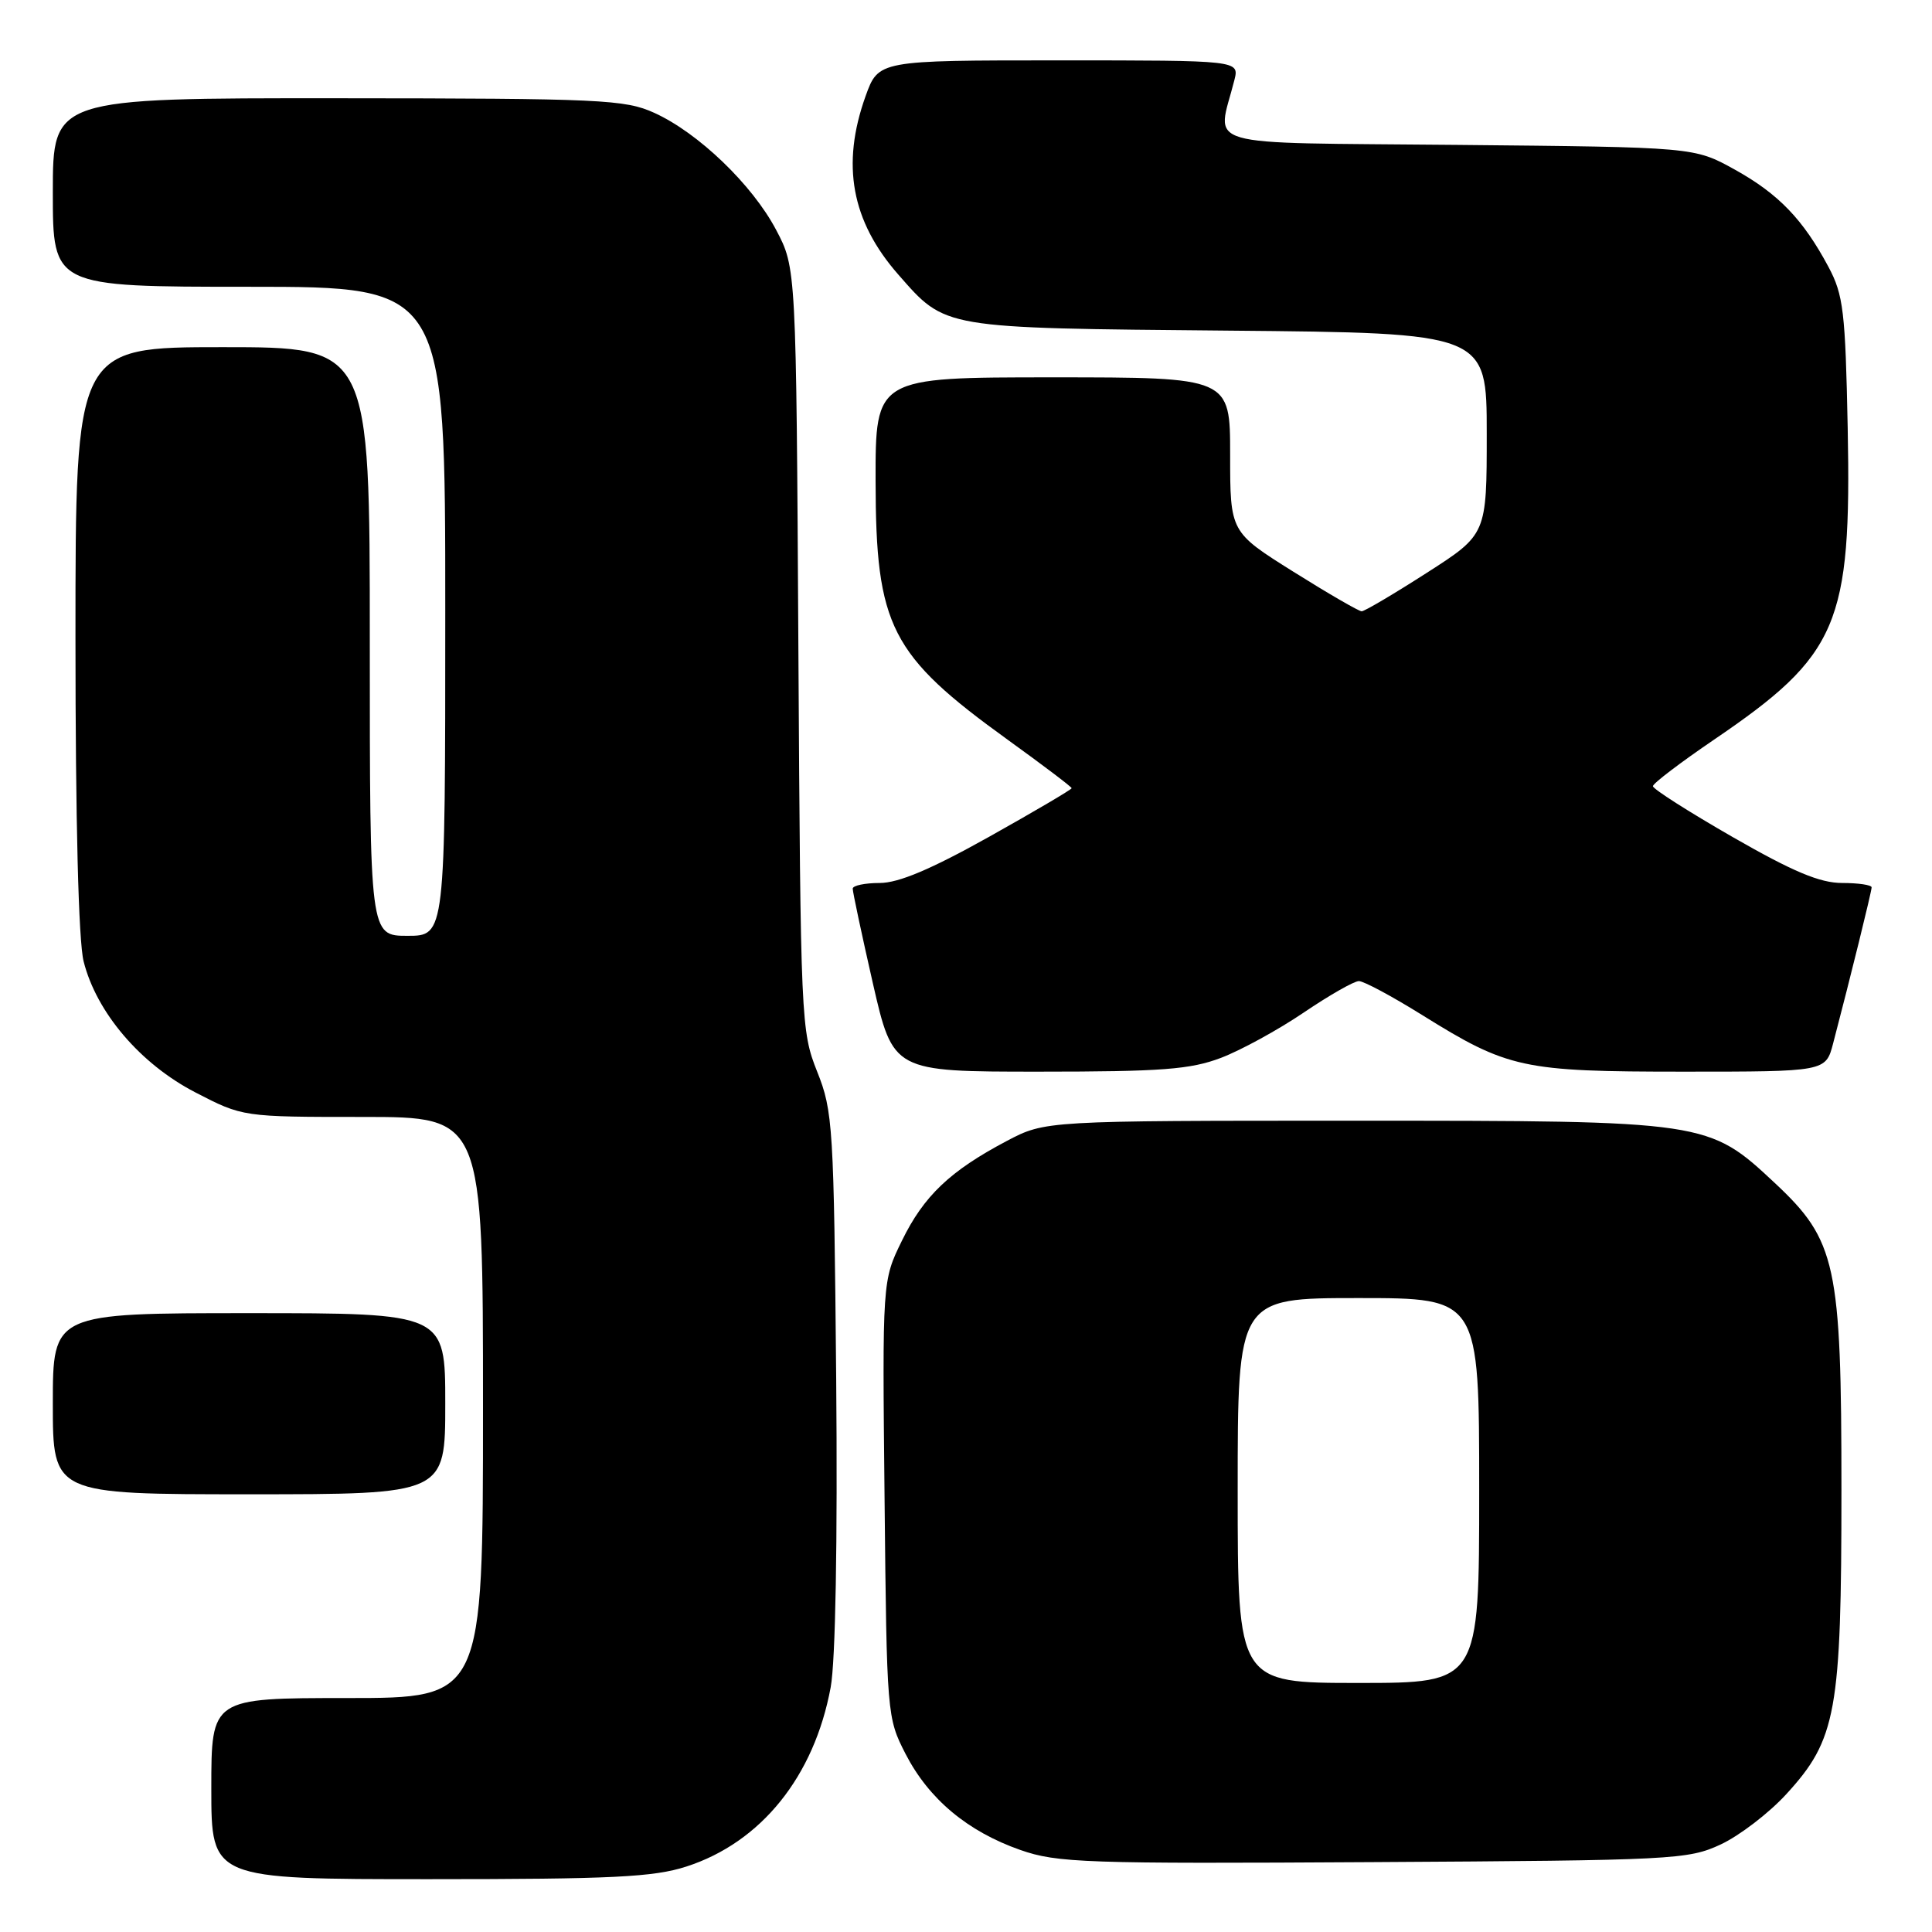 <?xml version="1.0" encoding="UTF-8" standalone="no"?>
<!DOCTYPE svg PUBLIC "-//W3C//DTD SVG 1.1//EN" "http://www.w3.org/Graphics/SVG/1.1/DTD/svg11.dtd" >
<svg xmlns="http://www.w3.org/2000/svg" xmlns:xlink="http://www.w3.org/1999/xlink" version="1.1" viewBox="0 0 256 256">
 <g >
 <path fill="currentColor"
d=" M 90.94 247.33 C 100.85 244.13 107.89 235.39 110.07 223.57 C 110.71 220.09 110.99 204.38 110.80 182.71 C 110.49 149.19 110.37 147.24 108.28 142.00 C 106.14 136.63 106.08 135.32 105.79 86.00 C 105.50 35.50 105.50 35.50 102.84 30.46 C 99.68 24.47 92.52 17.59 86.69 14.95 C 82.81 13.19 79.69 13.04 44.75 13.02 C 7.00 13.00 7.00 13.00 7.00 25.50 C 7.00 38.00 7.00 38.00 33.00 38.00 C 59.00 38.00 59.00 38.00 59.00 81.00 C 59.00 124.00 59.00 124.00 54.00 124.00 C 49.00 124.00 49.00 124.00 49.00 85.00 C 49.00 46.00 49.00 46.00 29.50 46.00 C 10.00 46.00 10.00 46.00 10.00 84.56 C 10.00 108.79 10.40 124.70 11.08 127.39 C 12.78 134.15 18.59 140.97 25.87 144.74 C 32.17 148.00 32.17 148.00 48.09 148.00 C 64.00 148.00 64.00 148.00 64.00 186.50 C 64.00 225.00 64.00 225.00 46.00 225.00 C 28.00 225.00 28.00 225.00 28.00 237.00 C 28.00 249.00 28.00 249.00 56.89 249.00 C 81.12 249.00 86.60 248.73 90.94 247.33 Z  M 228.00 244.40 C 230.47 243.25 234.38 240.26 236.68 237.75 C 243.34 230.49 244.00 226.86 244.00 197.36 C 244.00 167.53 243.31 164.37 235.19 156.77 C 226.37 148.52 226.21 148.50 179.50 148.50 C 138.50 148.50 138.50 148.50 133.39 151.19 C 125.88 155.16 122.41 158.46 119.51 164.40 C 116.91 169.70 116.91 169.70 117.21 198.63 C 117.50 227.27 117.53 227.61 120.00 232.42 C 123.08 238.39 128.21 242.68 135.20 245.13 C 140.08 246.84 143.78 246.97 182.00 246.74 C 221.76 246.51 223.69 246.41 228.00 244.40 Z  M 59.00 186.00 C 59.00 174.00 59.00 174.00 33.00 174.00 C 7.00 174.00 7.00 174.00 7.00 186.00 C 7.00 198.00 7.00 198.00 33.00 198.00 C 59.00 198.00 59.00 198.00 59.00 186.00 Z  M 161.79 140.17 C 164.44 139.16 169.37 136.46 172.75 134.17 C 176.13 131.88 179.42 130.00 180.06 130.00 C 180.70 130.00 184.45 132.01 188.40 134.47 C 199.83 141.59 201.70 142.00 223.09 142.00 C 241.92 142.00 241.92 142.00 242.90 138.25 C 245.20 129.48 248.00 118.12 248.00 117.58 C 248.00 117.26 246.24 117.00 244.10 117.00 C 241.15 117.00 237.60 115.51 229.60 110.92 C 223.77 107.57 219.01 104.54 219.02 104.17 C 219.03 103.80 222.68 101.03 227.13 98.00 C 243.60 86.80 245.34 82.74 244.83 56.71 C 244.52 41.29 244.26 39.07 242.29 35.38 C 238.92 29.07 235.66 25.68 229.83 22.45 C 224.50 19.50 224.50 19.50 193.14 19.20 C 158.18 18.86 161.27 19.75 163.56 10.62 C 164.22 8.00 164.22 8.00 140.31 8.00 C 116.40 8.00 116.40 8.00 114.69 12.75 C 111.44 21.82 112.82 29.30 119.02 36.37 C 125.36 43.59 124.62 43.46 162.75 43.81 C 197.00 44.12 197.00 44.12 197.00 57.46 C 197.00 70.81 197.00 70.81 189.06 75.90 C 184.69 78.71 180.80 81.00 180.43 81.00 C 180.05 81.00 175.98 78.64 171.37 75.75 C 163.00 70.50 163.00 70.50 163.00 60.25 C 163.00 50.00 163.00 50.00 139.50 50.00 C 116.00 50.00 116.00 50.00 116.02 63.75 C 116.05 83.04 117.97 86.79 133.58 98.06 C 138.21 101.40 142.00 104.27 142.00 104.44 C 142.00 104.61 137.08 107.51 131.06 110.88 C 123.37 115.18 119.07 117.00 116.56 117.00 C 114.60 117.00 112.99 117.34 112.99 117.75 C 112.98 118.16 114.18 123.79 115.65 130.25 C 118.34 142.00 118.34 142.00 137.66 142.00 C 153.96 142.00 157.73 141.71 161.79 140.17 Z  M 164.00 197.50 C 164.00 172.00 164.00 172.00 180.00 172.00 C 196.00 172.00 196.00 172.00 196.00 197.50 C 196.00 223.00 196.00 223.00 180.00 223.00 C 164.00 223.00 164.00 223.00 164.00 197.50 Z "/>
</g>
</svg>